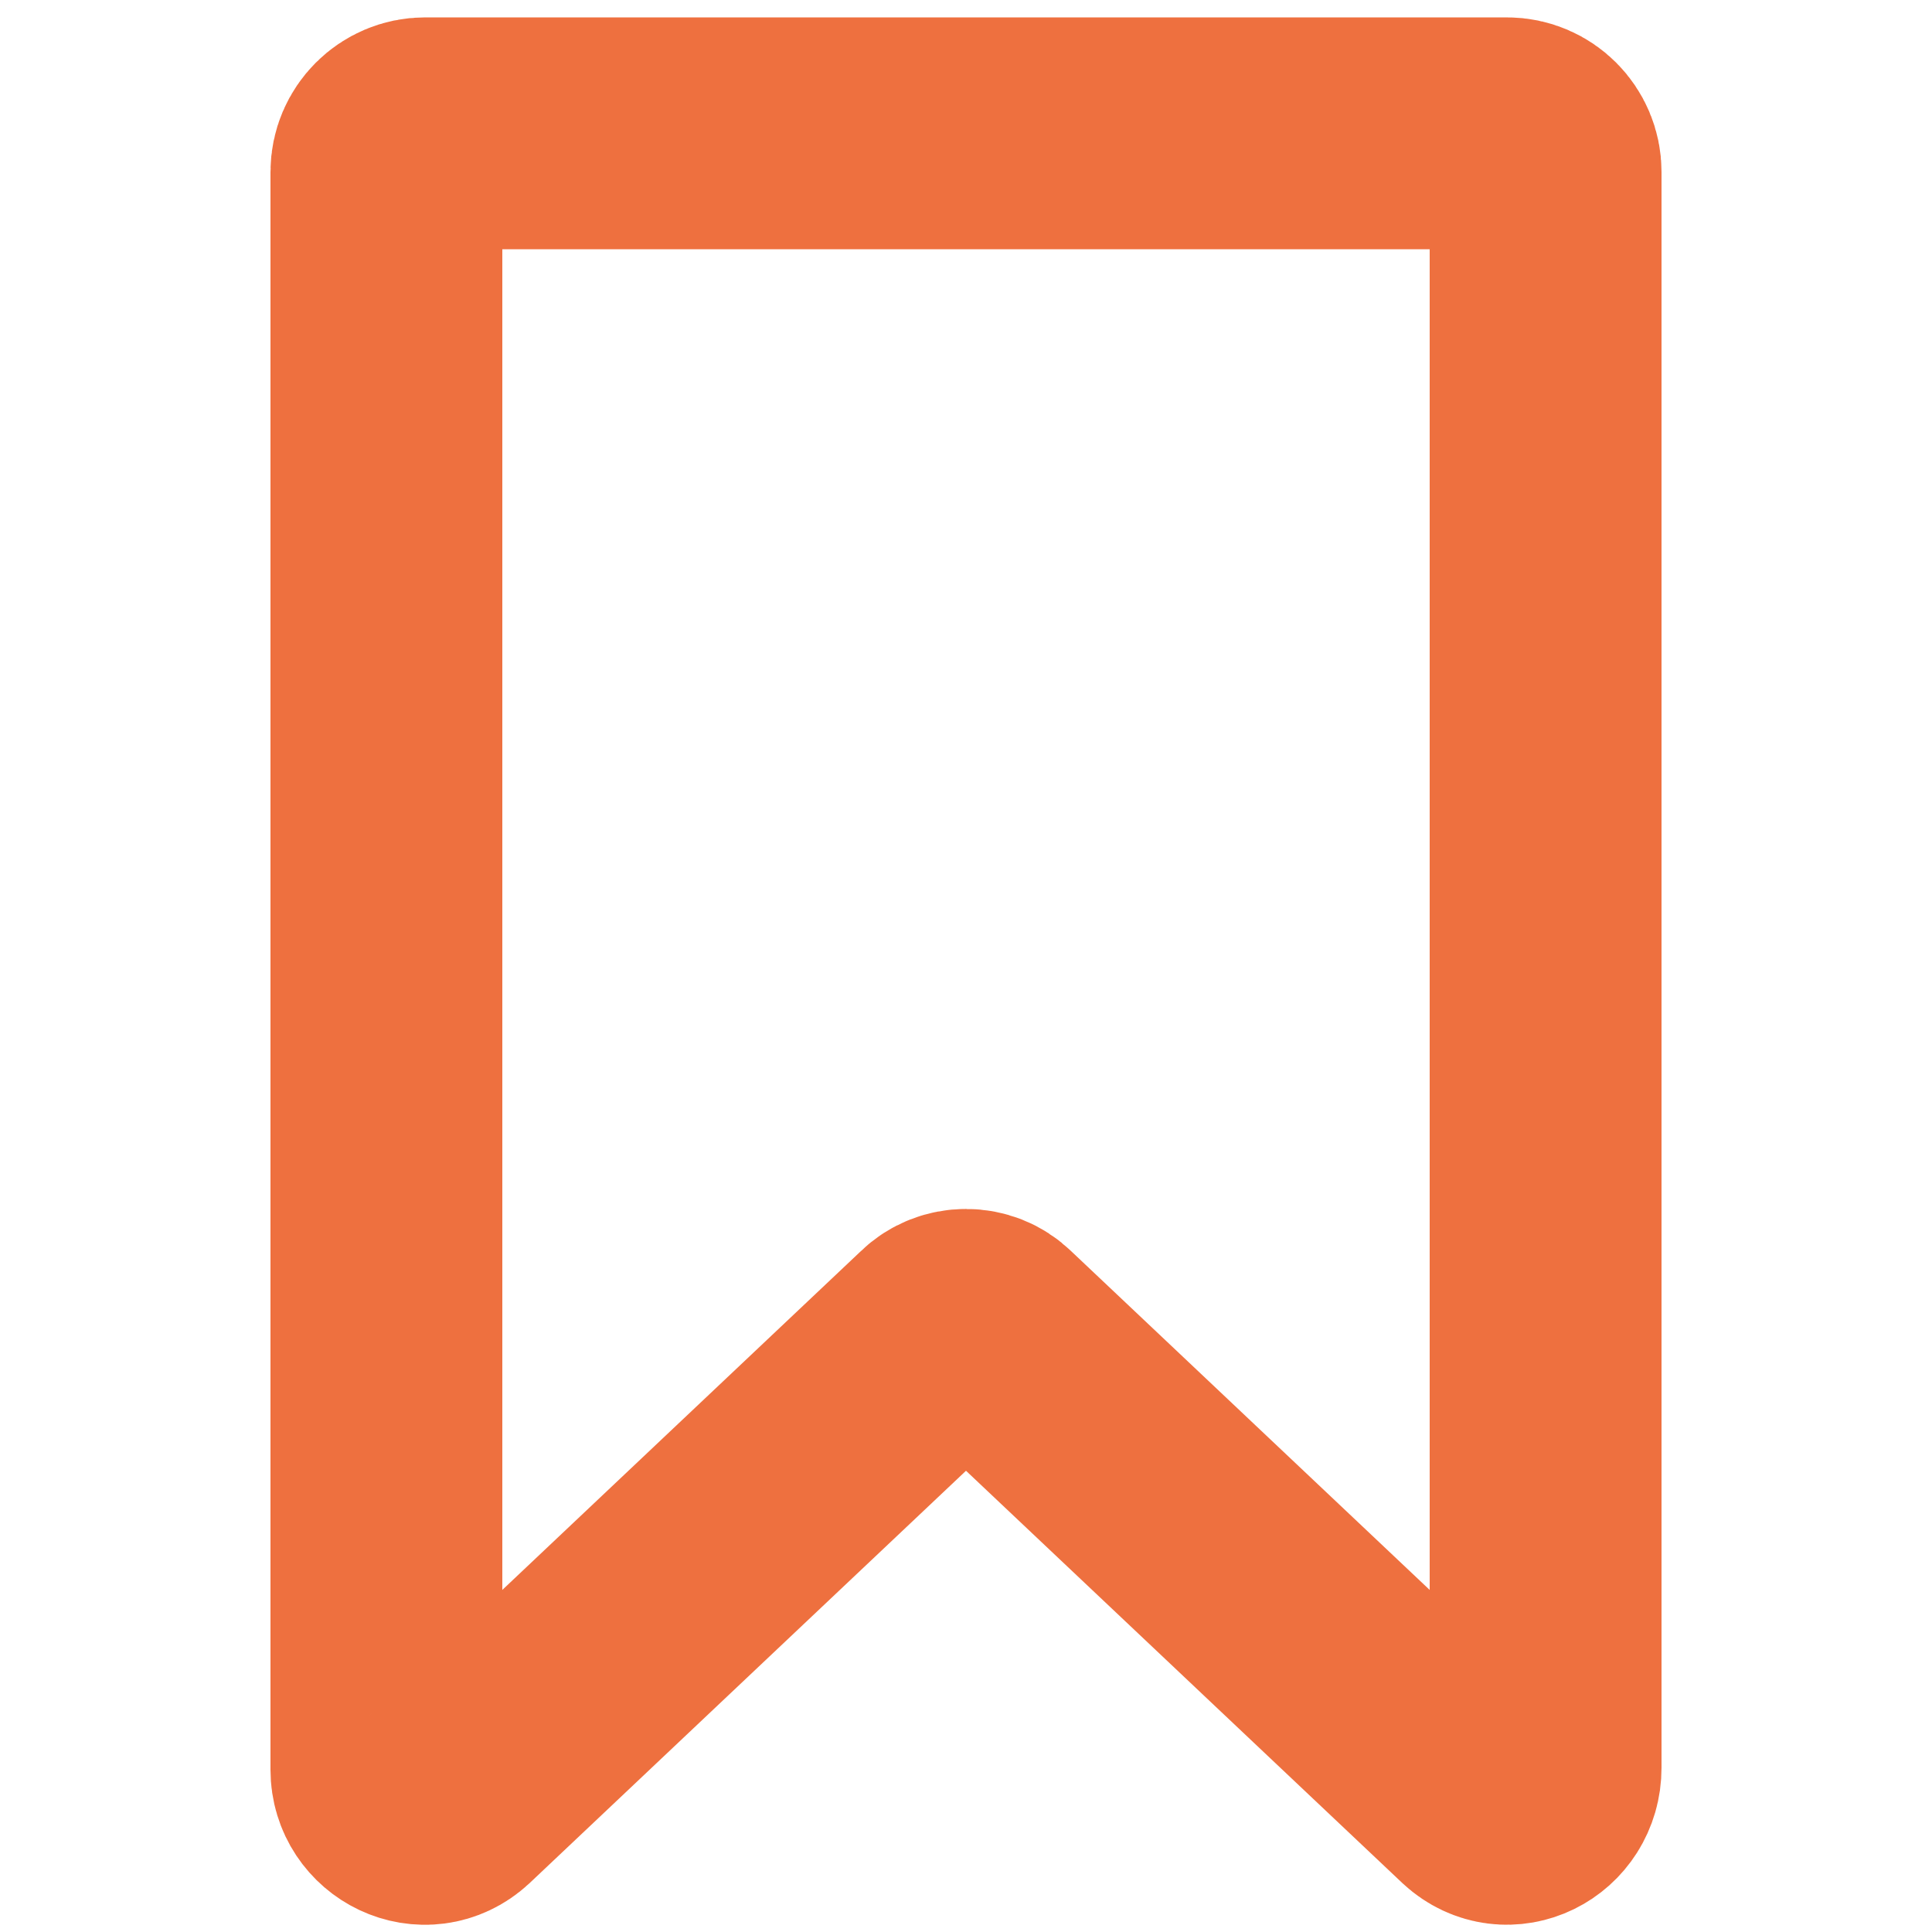 <?xml version="1.0" encoding="utf-8"?>
<!-- Generator: Adobe Illustrator 25.2.0, SVG Export Plug-In . SVG Version: 6.00 Build 0)  -->
<svg version="1.1" id="Capa_1" xmlns="http://www.w3.org/2000/svg" xmlns:xlink="http://www.w3.org/1999/xlink" x="0px" y="0px"
	 viewBox="0 0 100 100" style="enable-background:new 0 0 100 100;" xml:space="preserve">
<style type="text/css">
	.st0{fill:none;stroke:#EE703F;stroke-width:12;stroke-miterlimit:10;}
</style>
<path class="st0" d="M76.7,93.1l-25.4-24c-0.7-0.7-1.9-0.7-2.6,0l-25.4,24C22,94.3,20,93.3,20,91.6V8.9c0-1.1,0.9-2,2-2H78
	c1.1,0,2,0.9,2,2v82.6C80,93.3,78,94.3,76.7,93.1z"/>
</svg>
